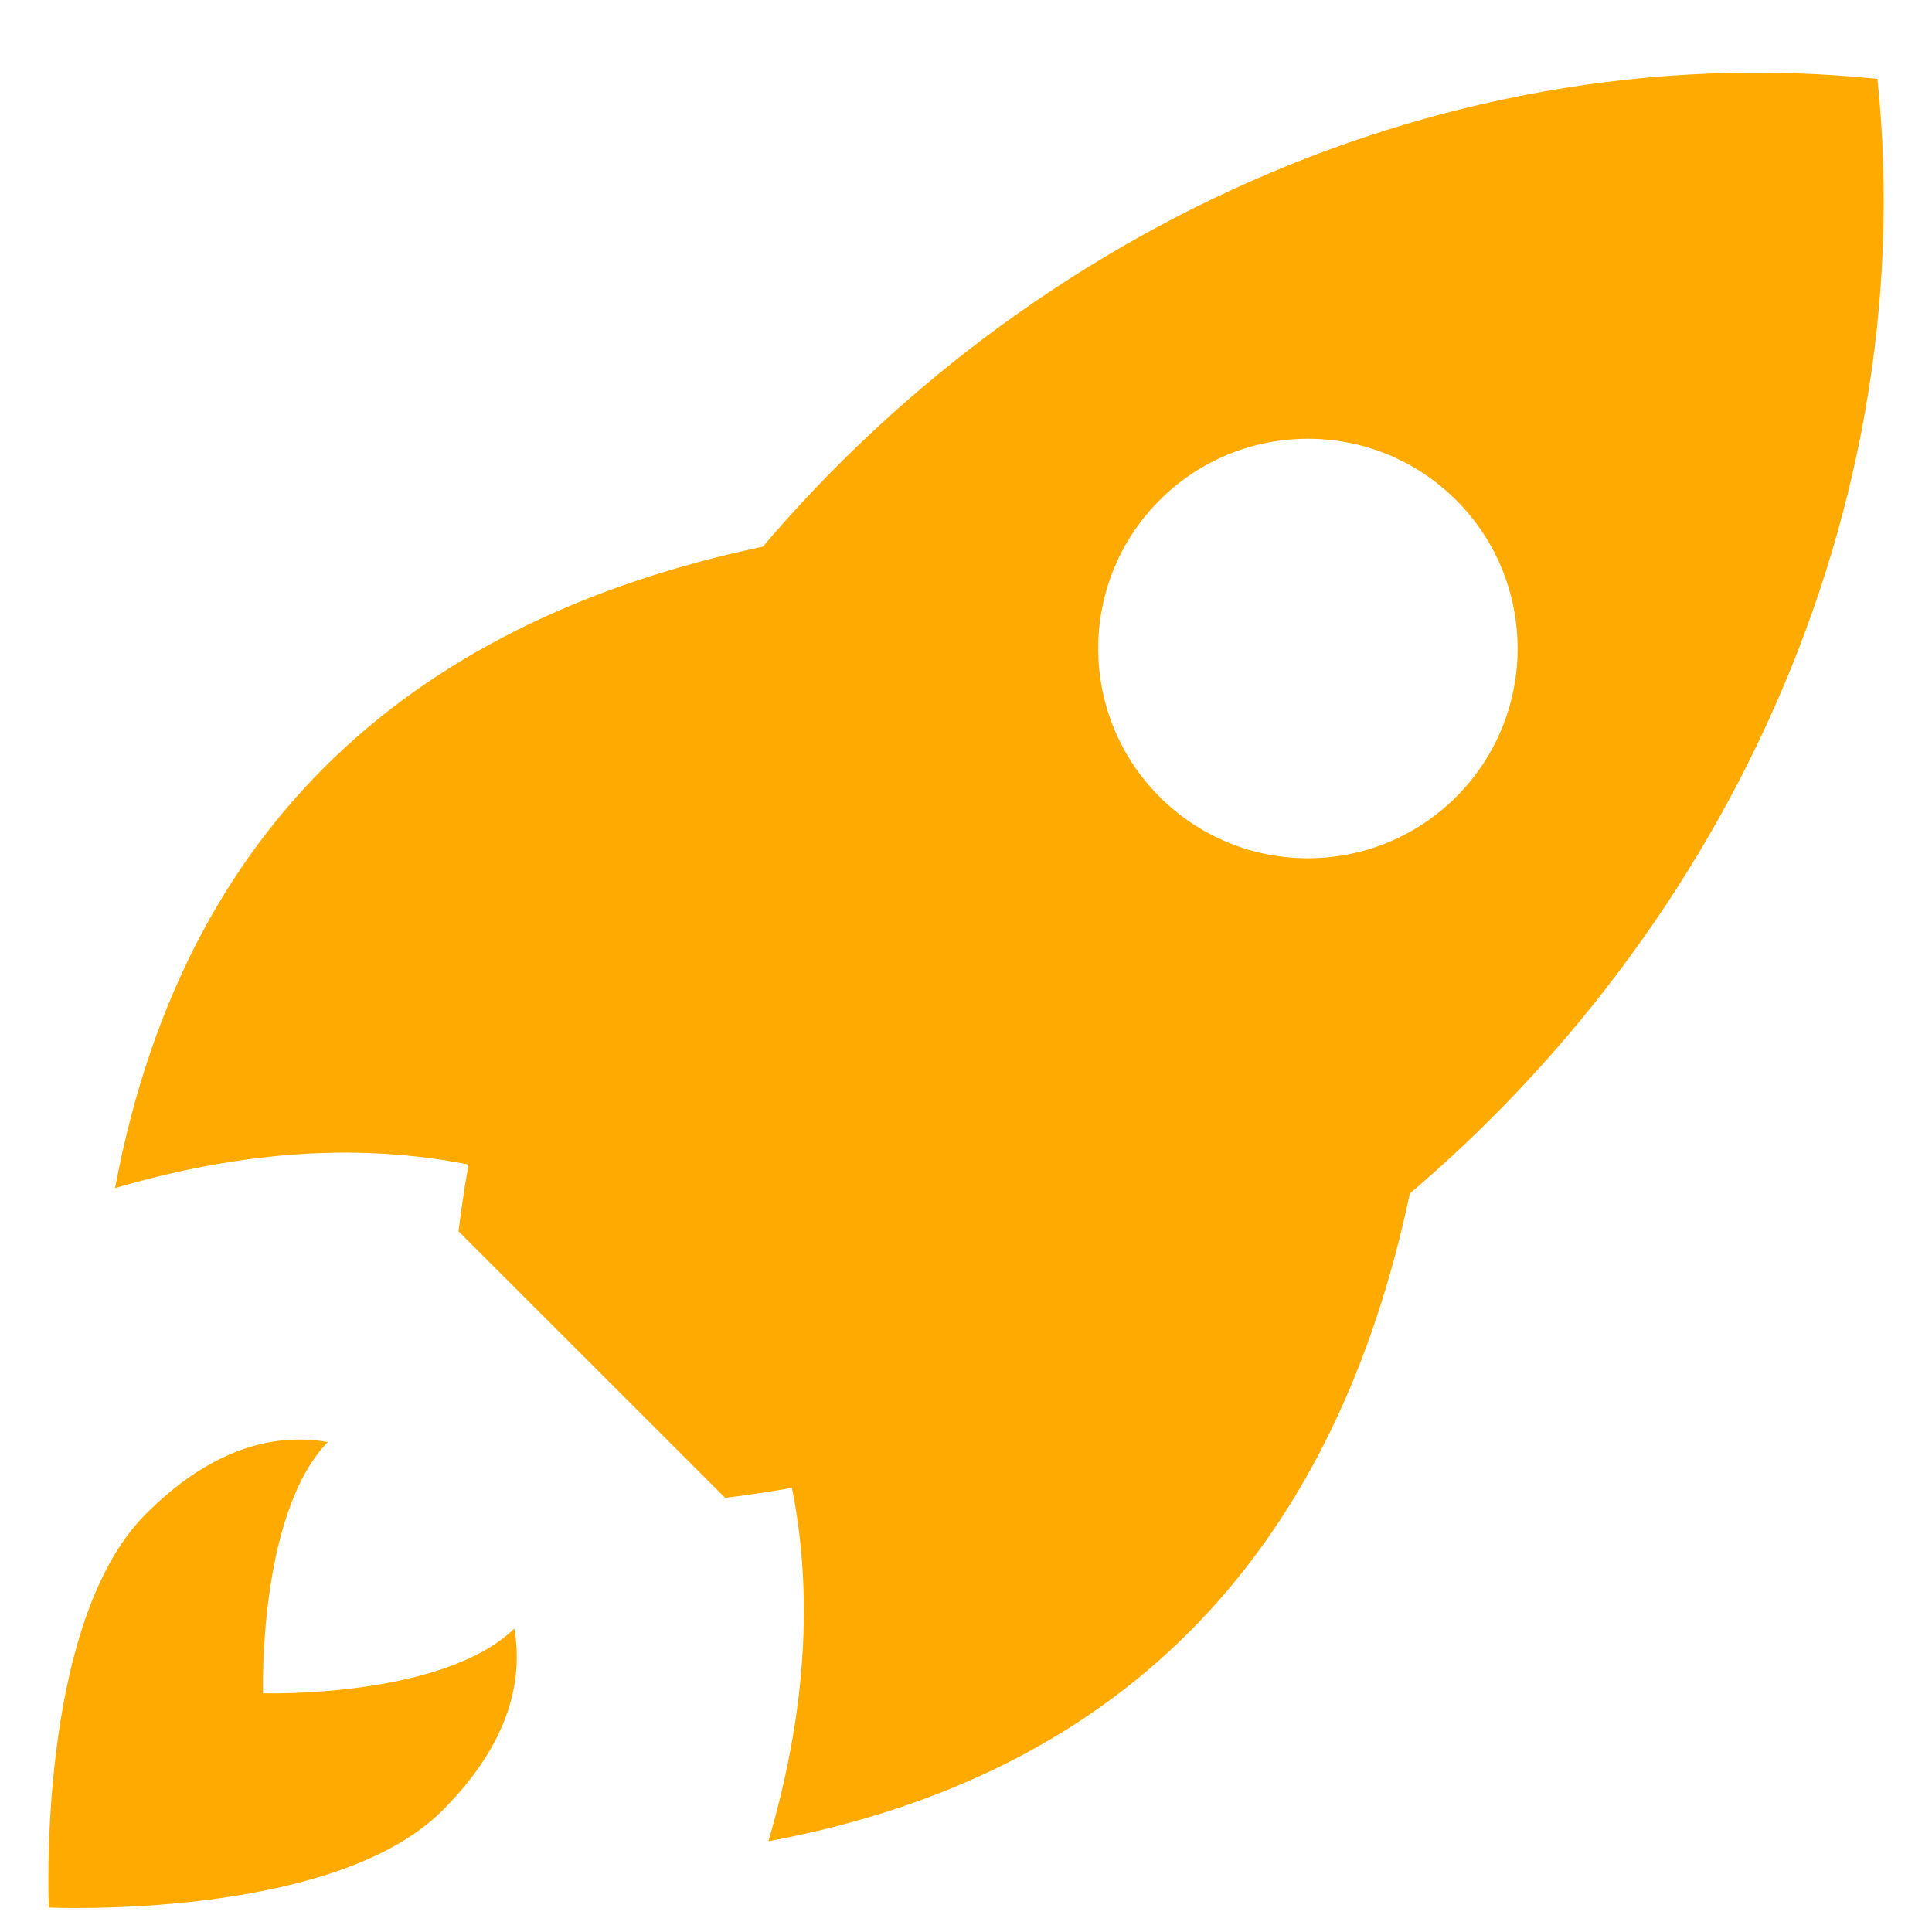 <svg width="18" height="18" viewBox="0 0 18 18" fill="none" xmlns="http://www.w3.org/2000/svg">
<path d="M17.492 0.735C13.306 0.304 9.224 2.309 6.708 5.587C5.417 7.266 4.54 9.278 4.272 11.472L6.756 13.955C8.95 13.688 10.961 12.81 12.64 11.519C15.919 9.004 17.924 4.921 17.492 0.735ZM10.804 7.424C10.041 6.661 10.041 5.423 10.804 4.66C11.567 3.897 12.804 3.897 13.567 4.66C14.33 5.423 14.33 6.661 13.567 7.424C12.804 8.187 11.567 8.187 10.804 7.424Z" fill="#FEAA01"/>
<path d="M4.793 10.953C3.617 10.62 2.372 10.688 1.072 11.069C1.747 7.459 4.103 5.693 7.229 5.068C7.501 7.257 6.738 9.306 4.793 10.953Z" fill="#FEAA01"/>
<path d="M7.276 13.434C7.608 14.611 7.54 15.856 7.159 17.155C10.77 16.48 12.535 14.124 13.16 10.999C10.971 10.726 8.923 11.489 7.276 13.434Z" fill="#FEAA01"/>
<path d="M4.121 16.869C3.097 17.893 0.455 17.772 0.455 17.772C0.455 17.772 0.334 15.13 1.358 14.106C1.942 13.521 2.522 13.342 3.054 13.435C2.401 14.11 2.451 15.776 2.451 15.776C2.451 15.776 4.117 15.826 4.792 15.173C4.884 15.705 4.705 16.285 4.121 16.869Z" fill="#FEAA01"/>
</svg>
